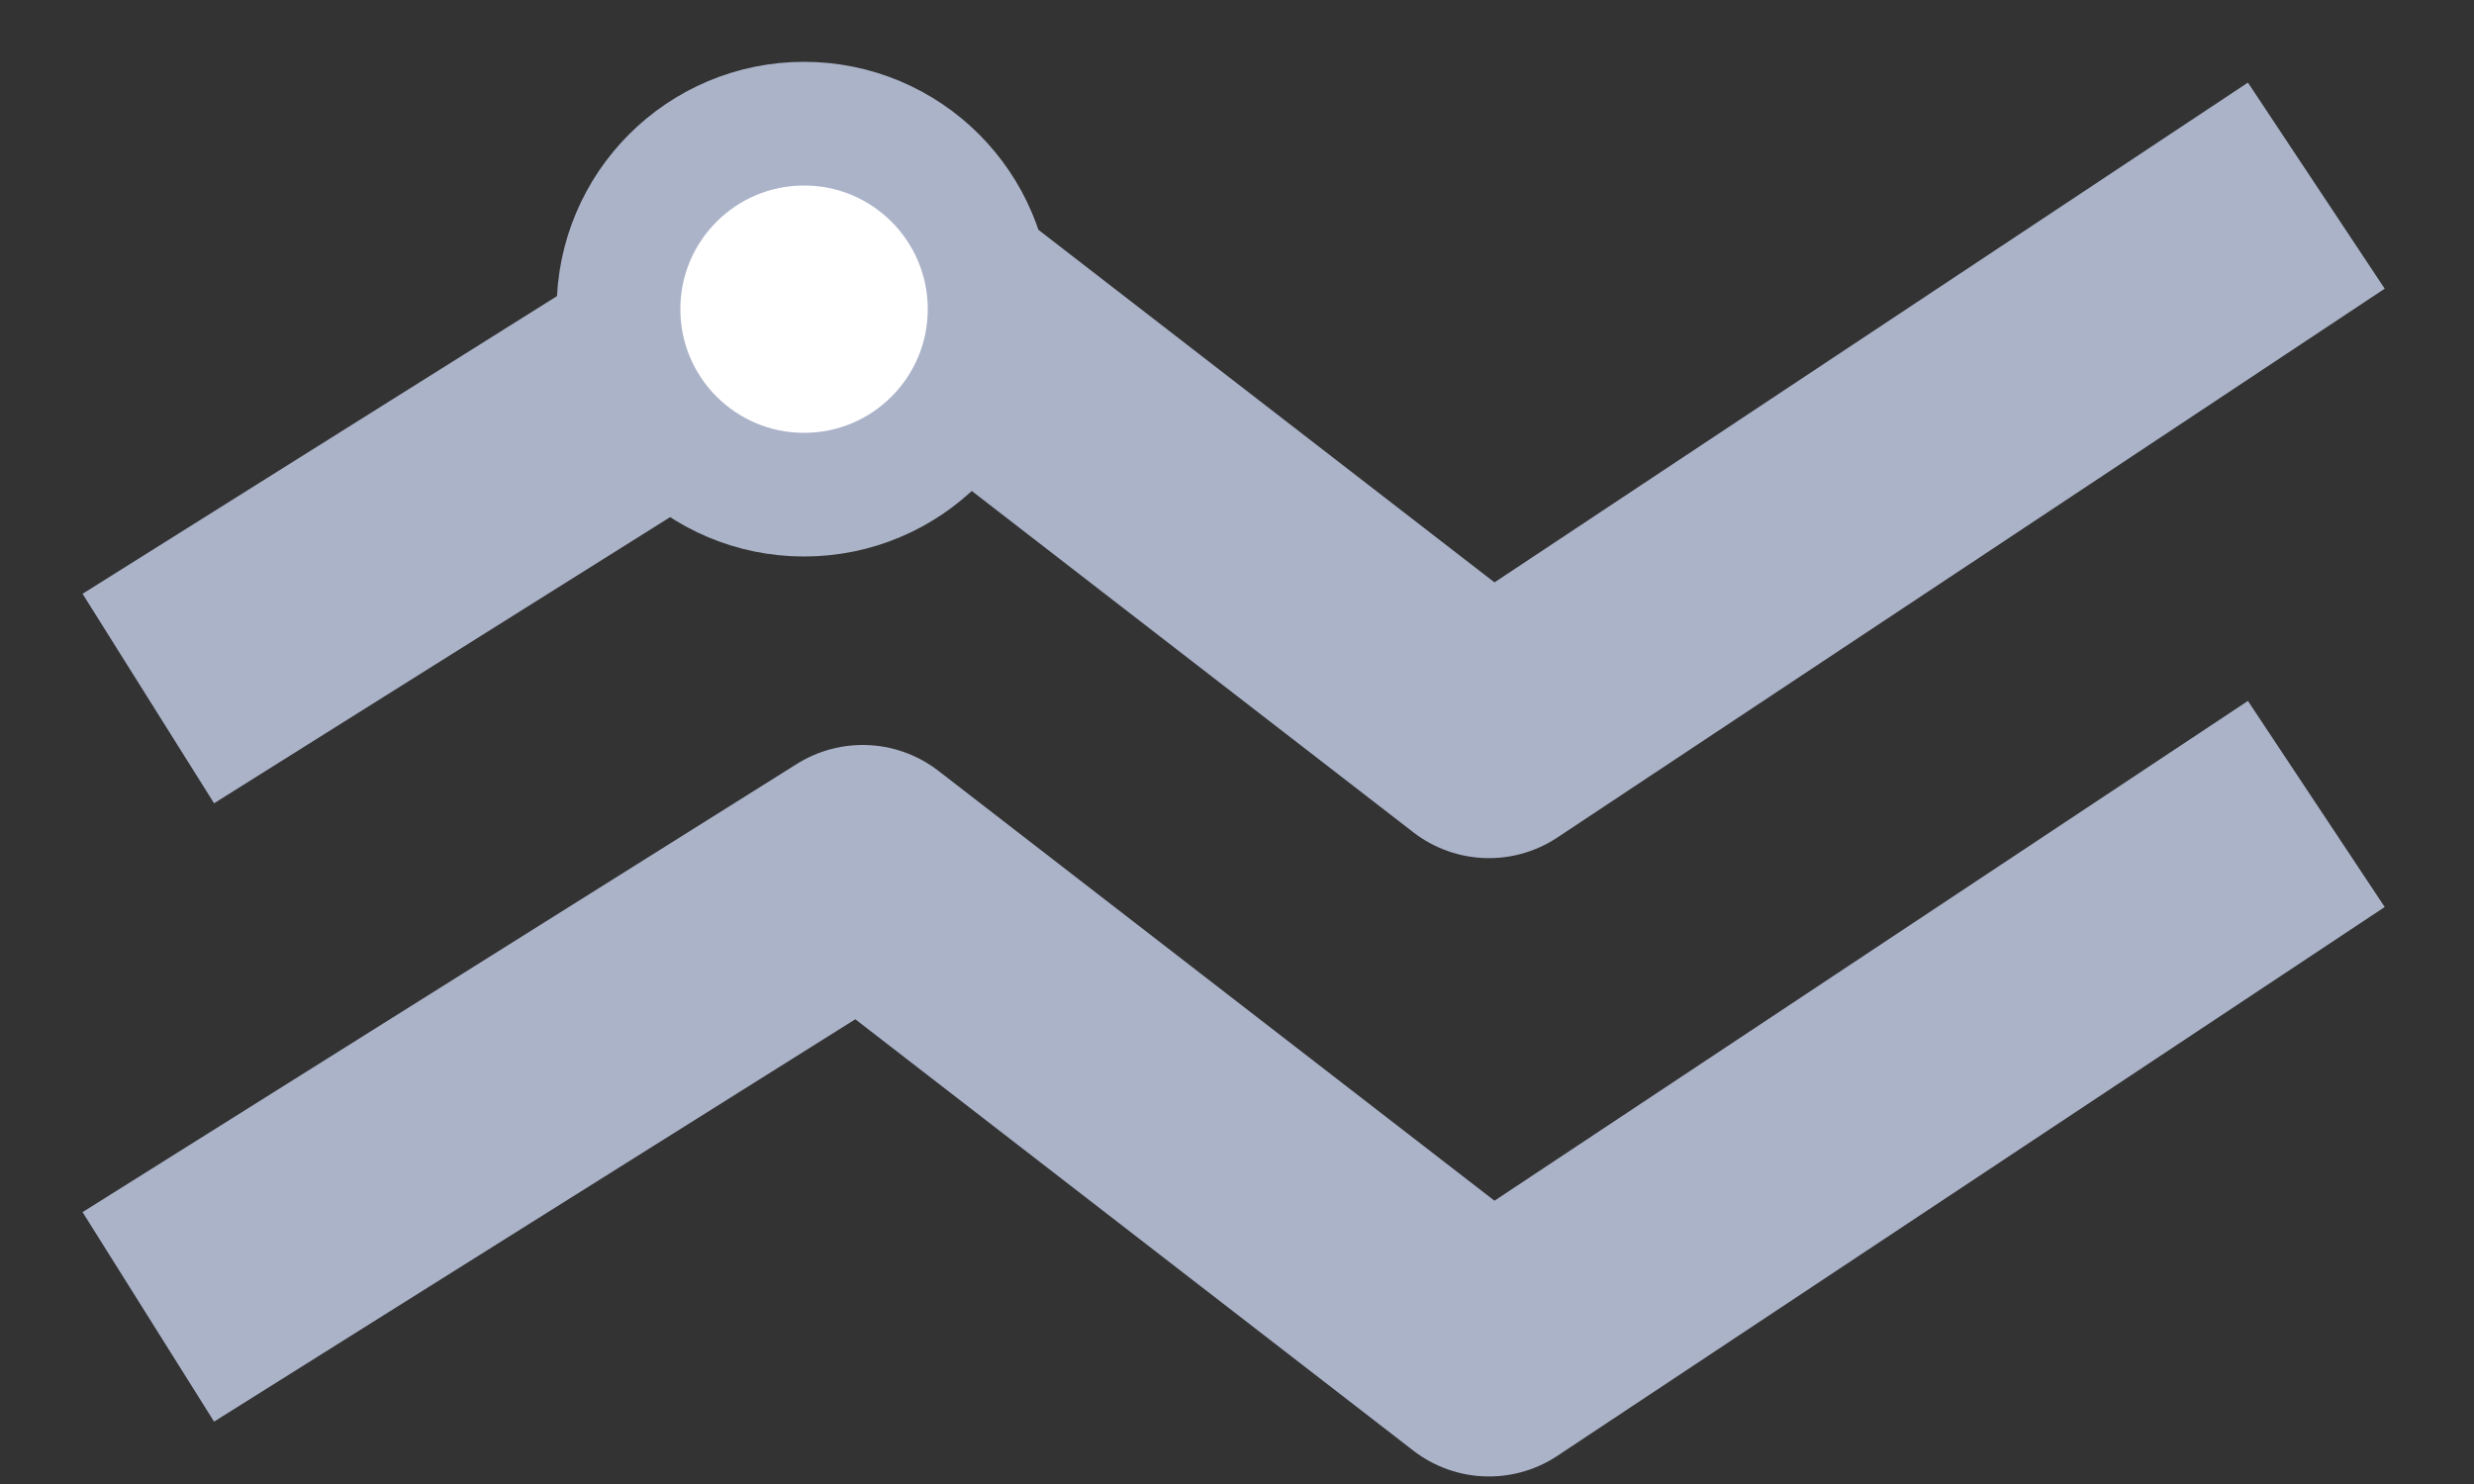 <?xml version="1.0" encoding="UTF-8"?>
<svg width="20px" height="12px" viewBox="0 0 20 12" version="1.1" xmlns="http://www.w3.org/2000/svg" xmlns:xlink="http://www.w3.org/1999/xlink">
    <rect x="0" y="0" width="20" height="12" fill="#333333" stroke="none"/>
    <!-- Generator: Sketch 47 (45396) - http://www.bohemiancoding.com/sketch -->
    <title>折线图</title>
    <desc>Created with Sketch.</desc>
    <defs></defs>
    <g id="Symbols" stroke="none" stroke-width="1" fill="none" fill-rule="evenodd">
        <g id="折线图" transform="translate(2, 1)" stroke="#ABB3C9">
            <g>
                <polyline id="Path-6" stroke-width="2" stroke-linecap="square" stroke-linejoin="round" points="0.046 9.117 4.974 6.024 10.037 9.939 15.892 6.054"></polyline>
                <polyline id="Path-6" stroke-width="2" stroke-linecap="square" stroke-linejoin="round" points="0.046 4.117 4.974 1.024 10.037 4.939 15.892 1.054"></polyline>
                <circle id="Oval-2" fill="#FFFFFF" cx="4.5" cy="1.5" r="1.5"></circle>
            </g>
        </g>
    </g>
</svg>